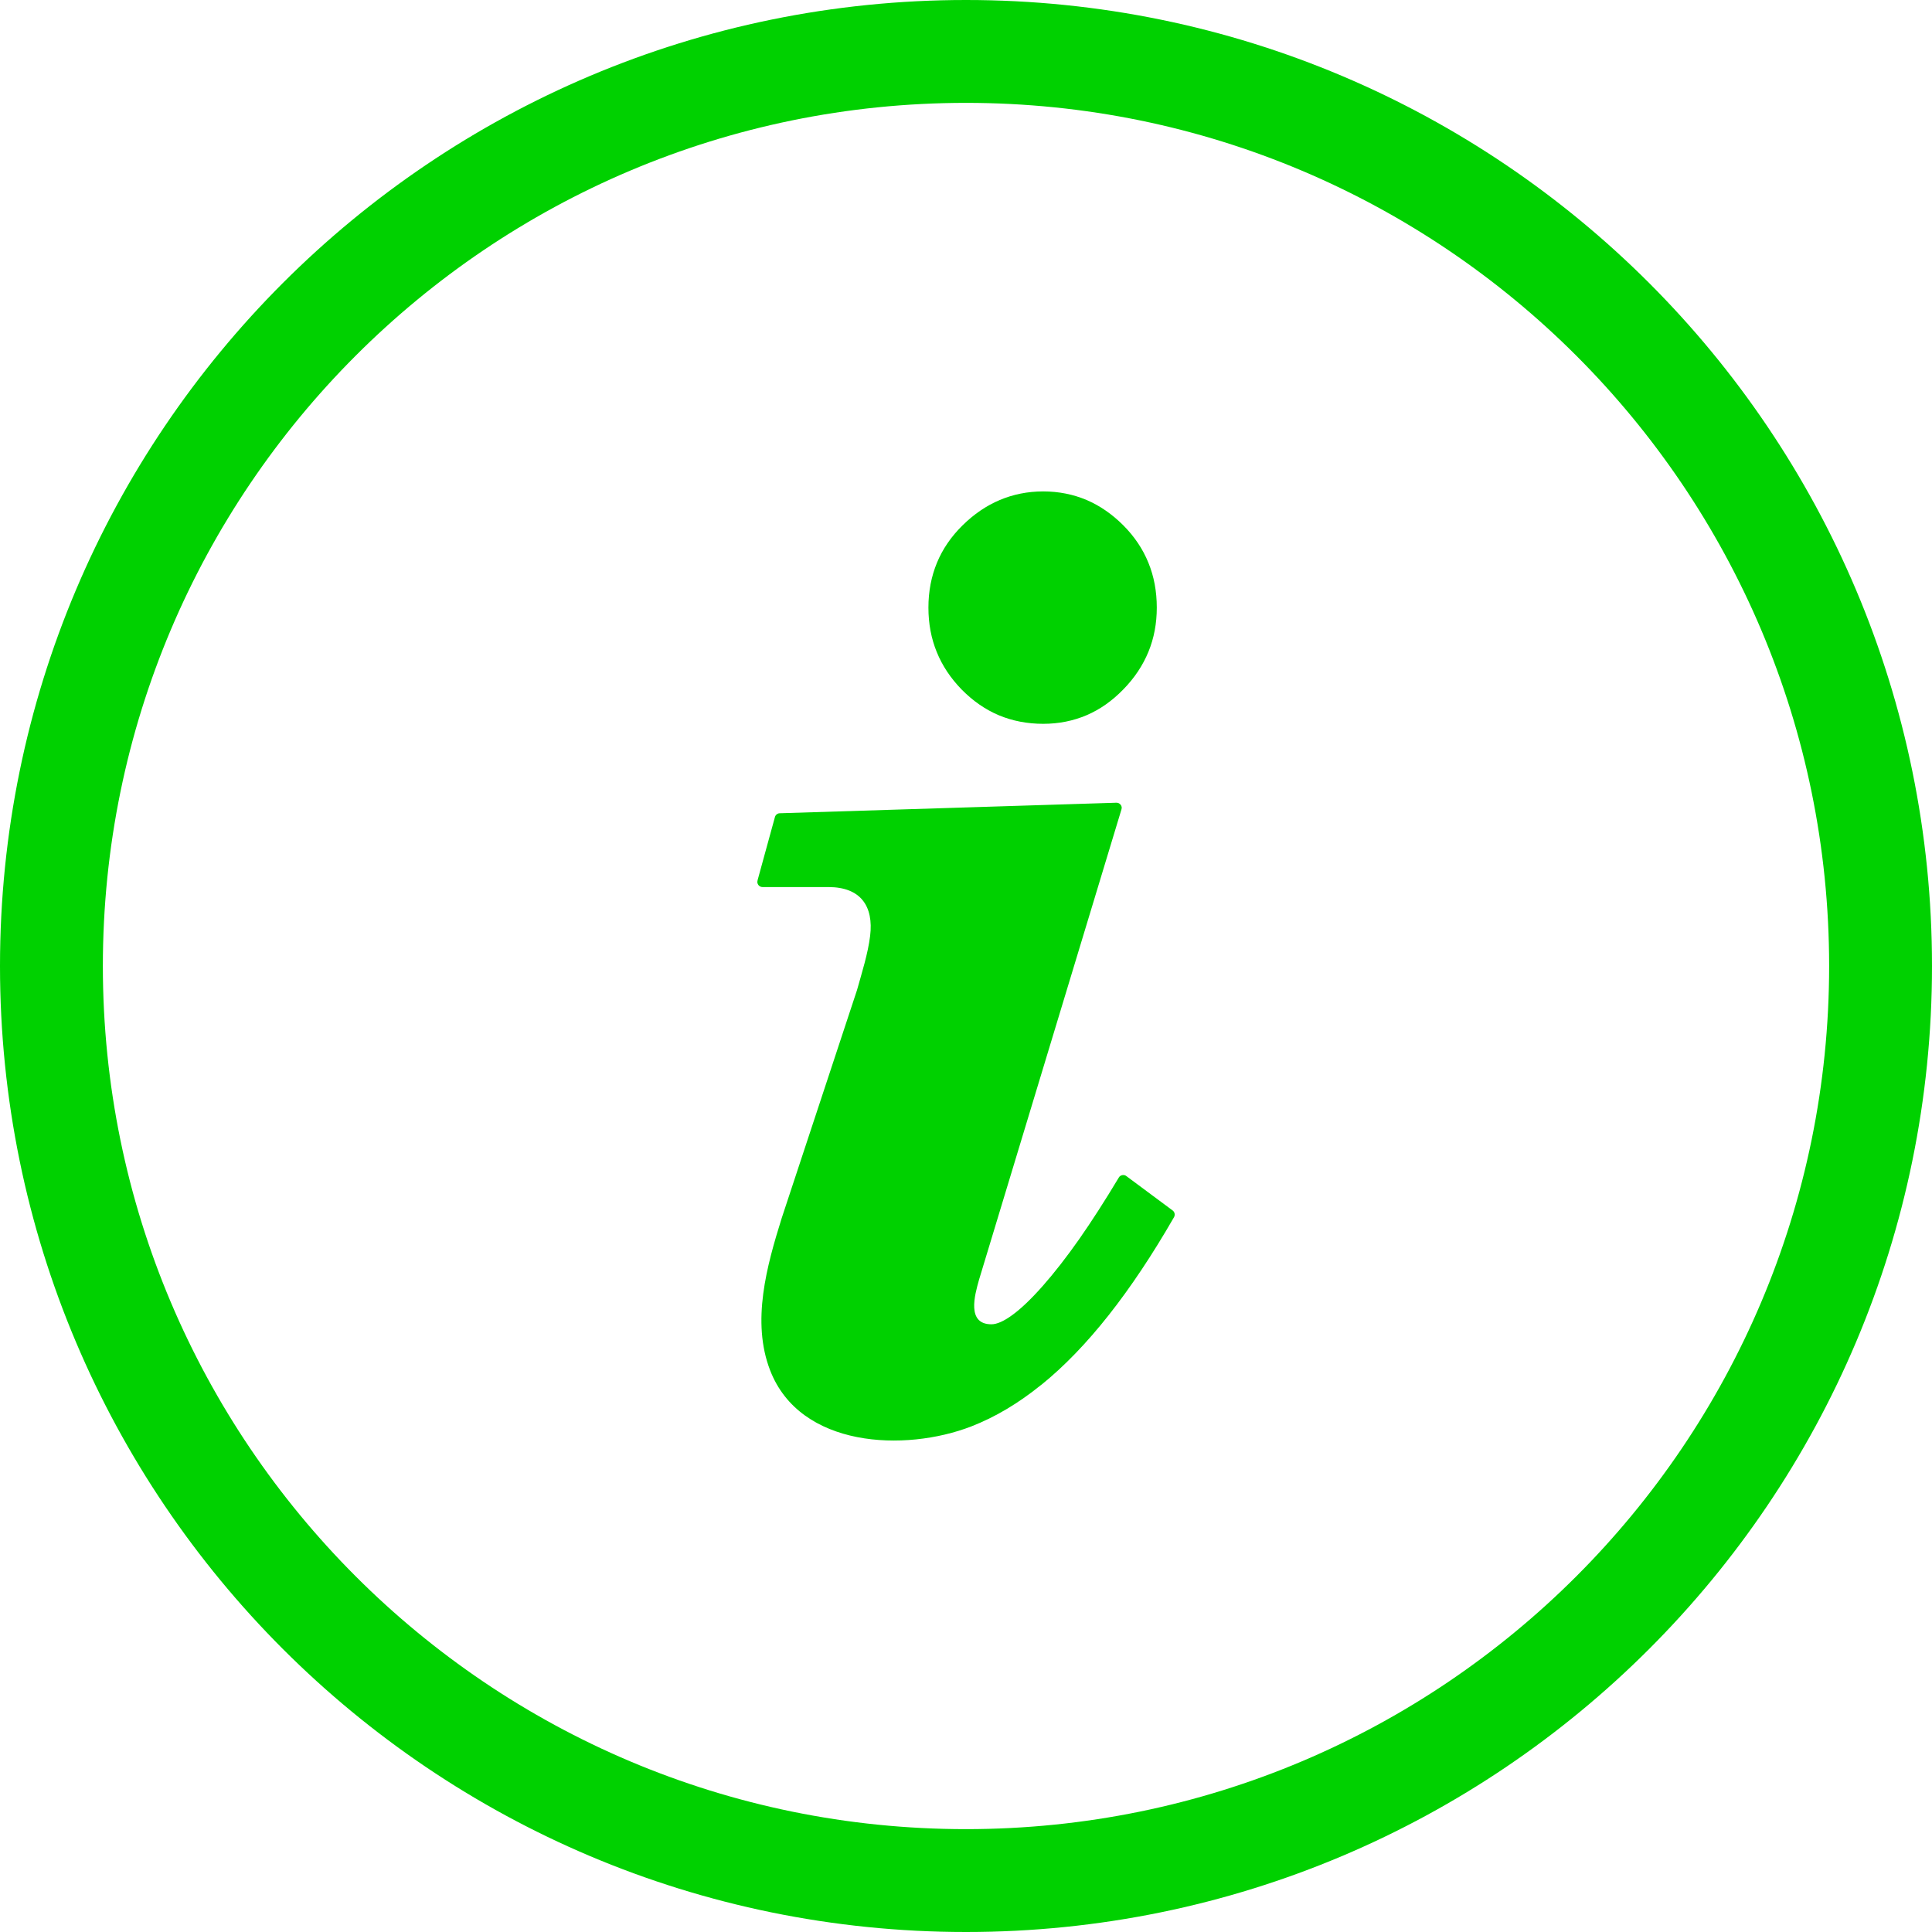 <svg xmlns="http://www.w3.org/2000/svg" shape-rendering="geometricPrecision" text-rendering="geometricPrecision" image-rendering="optimizeQuality" fill-rule="evenodd" clip-rule="evenodd" viewBox="0 0 512 512">
<path fill-rule="nonzero" fill="#00d100" d="M256 0c70.69 0 134.69 28.66 181.02 74.98C483.34 121.3 512 185.31 512 256c0 70.69-28.66 134.7-74.98 181.02C390.69 483.34 326.69 512 256 512c-70.69 0-134.69-28.66-181.02-74.98C28.66 390.69 0 326.69 0 256c0-70.69 28.66-134.69 74.98-181.02C121.31 28.66 185.31 0 256 0zm-9.96 161.03c0-4.28.76-8.26 2.27-11.91 1.5-3.63 3.77-6.94 6.79-9.91 3-2.95 6.29-5.2 9.84-6.7 3.57-1.5 7.41-2.28 11.52-2.28 4.12 0 7.96.78 11.49 2.27 3.54 1.51 6.78 3.76 9.75 6.73 2.95 2.97 5.16 6.26 6.64 9.91 1.49 3.63 2.22 7.61 2.22 11.89 0 4.17-.73 8.08-2.21 11.69-1.48 3.6-3.68 6.94-6.65 9.97-2.94 3.03-6.18 5.32-9.72 6.84-3.54 1.51-7.38 2.29-11.52 2.29-4.22 0-8.14-.76-11.75-2.26-3.58-1.51-6.86-3.79-9.83-6.79-2.94-3.02-5.16-6.34-6.63-9.97-1.48-3.62-2.21-7.54-2.21-11.77zm13.4 178.16c-1.11 3.97-3.35 11.76 3.3 11.76 1.44 0 3.27-.81 5.46-2.4 2.37-1.71 5.09-4.31 8.13-7.75 3.09-3.5 6.32-7.65 9.67-12.42 3.33-4.76 6.84-10.22 10.49-16.31.37-.65 1.23-.87 1.89-.48l12.36 9.18c.6.43.73 1.25.35 1.86-5.69 9.88-11.44 18.51-17.26 25.88-5.85 7.41-11.79 13.57-17.8 18.43l-.1.06c-6.02 4.88-12.19 8.55-18.51 11.01-17.58 6.81-45.36 5.7-53.32-14.83-5.02-12.96-.9-27.69 3.06-40.37l19.96-60.44c1.28-4.58 2.89-9.62 3.47-14.33.97-7.87-2.49-12.96-11.06-12.96h-17.45c-.76 0-1.38-.62-1.38-1.38l.08-.48 4.58-16.68c.16-.62.73-1.04 1.35-1.02l89.12-2.79c.76-.03 1.41.57 1.44 1.33l-.07.43-37.76 124.7zm158.3-244.93c-41.39-41.39-98.58-67-161.74-67-63.16 0-120.35 25.61-161.74 67-41.39 41.39-67 98.58-67 161.74 0 63.16 25.61 120.35 67 161.74 41.39 41.39 98.58 67 161.74 67 63.16 0 120.35-25.61 161.74-67 41.39-41.39 67-98.58 67-161.74 0-63.16-25.61-120.35-67-161.74z"/></svg>